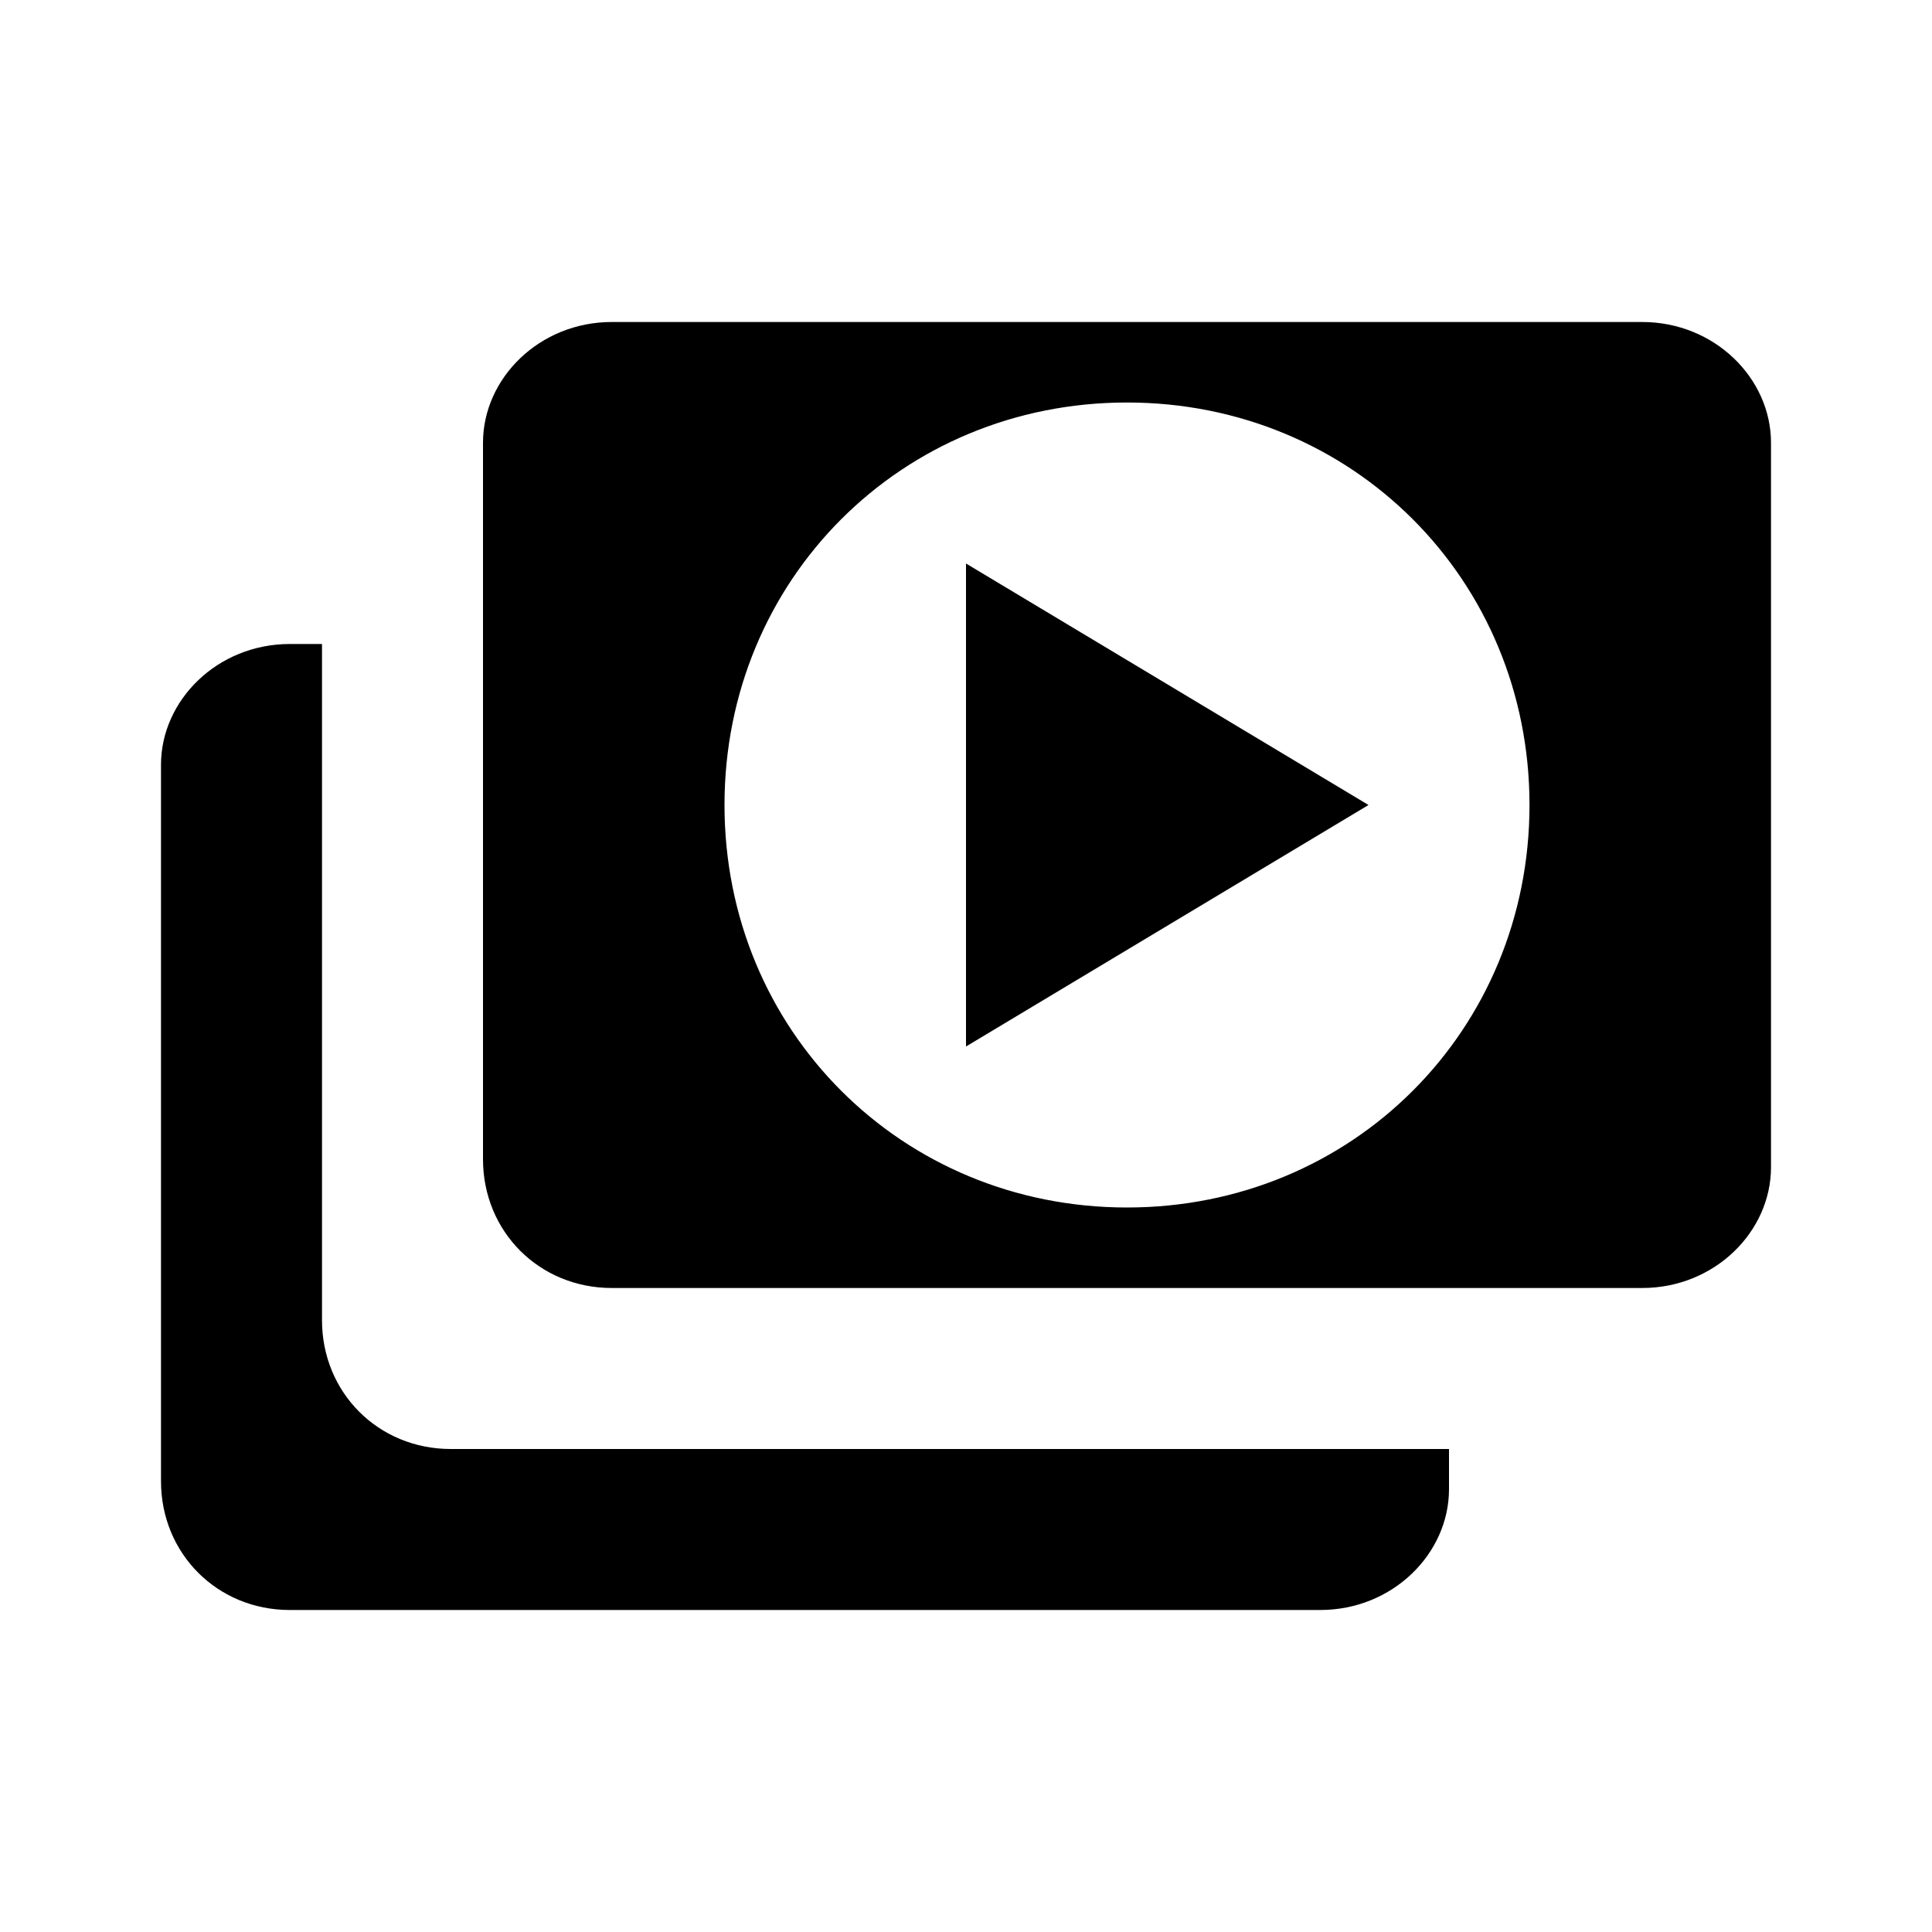 <?xml version="1.0" encoding="utf-8"?>
<!-- Generator: Adobe Illustrator 22.1.0, SVG Export Plug-In . SVG Version: 6.00 Build 0)  -->
<svg version="1.1" id="Ebene_1" xmlns="http://www.w3.org/2000/svg" xmlns:xlink="http://www.w3.org/1999/xlink" x="0px" y="0px"
	 width="24px" height="24px" viewBox="0 0 24 24" enable-background="new 0 0 24 24" xml:space="preserve">
<path fill="#000000" d="M5.6,18C4.7,18,4,17.3,4,16.4V8H3.6C2.7,8,2,8.7,2,9.5v8.9C2,19.3,2.7,20,3.6,20h12.8c0.9,0,1.6-0.7,1.6-1.5
	V18H5.6z"/>
<g>
	<polygon fill="#000000" points="12,13 17,10 12,7 	"/>
	<path fill="#000000" d="M20.4,4H7.6C6.7,4,6,4.7,6,5.5v8.9C6,15.3,6.7,16,7.6,16h12.8c0.9,0,1.6-0.7,1.6-1.5v-9
		C22,4.7,21.3,4,20.4,4z M14,15c-2.8,0-5-2.2-5-5s2.2-5,5-5s5,2.2,5,5S16.8,15,14,15z"/>
</g>
</svg>
